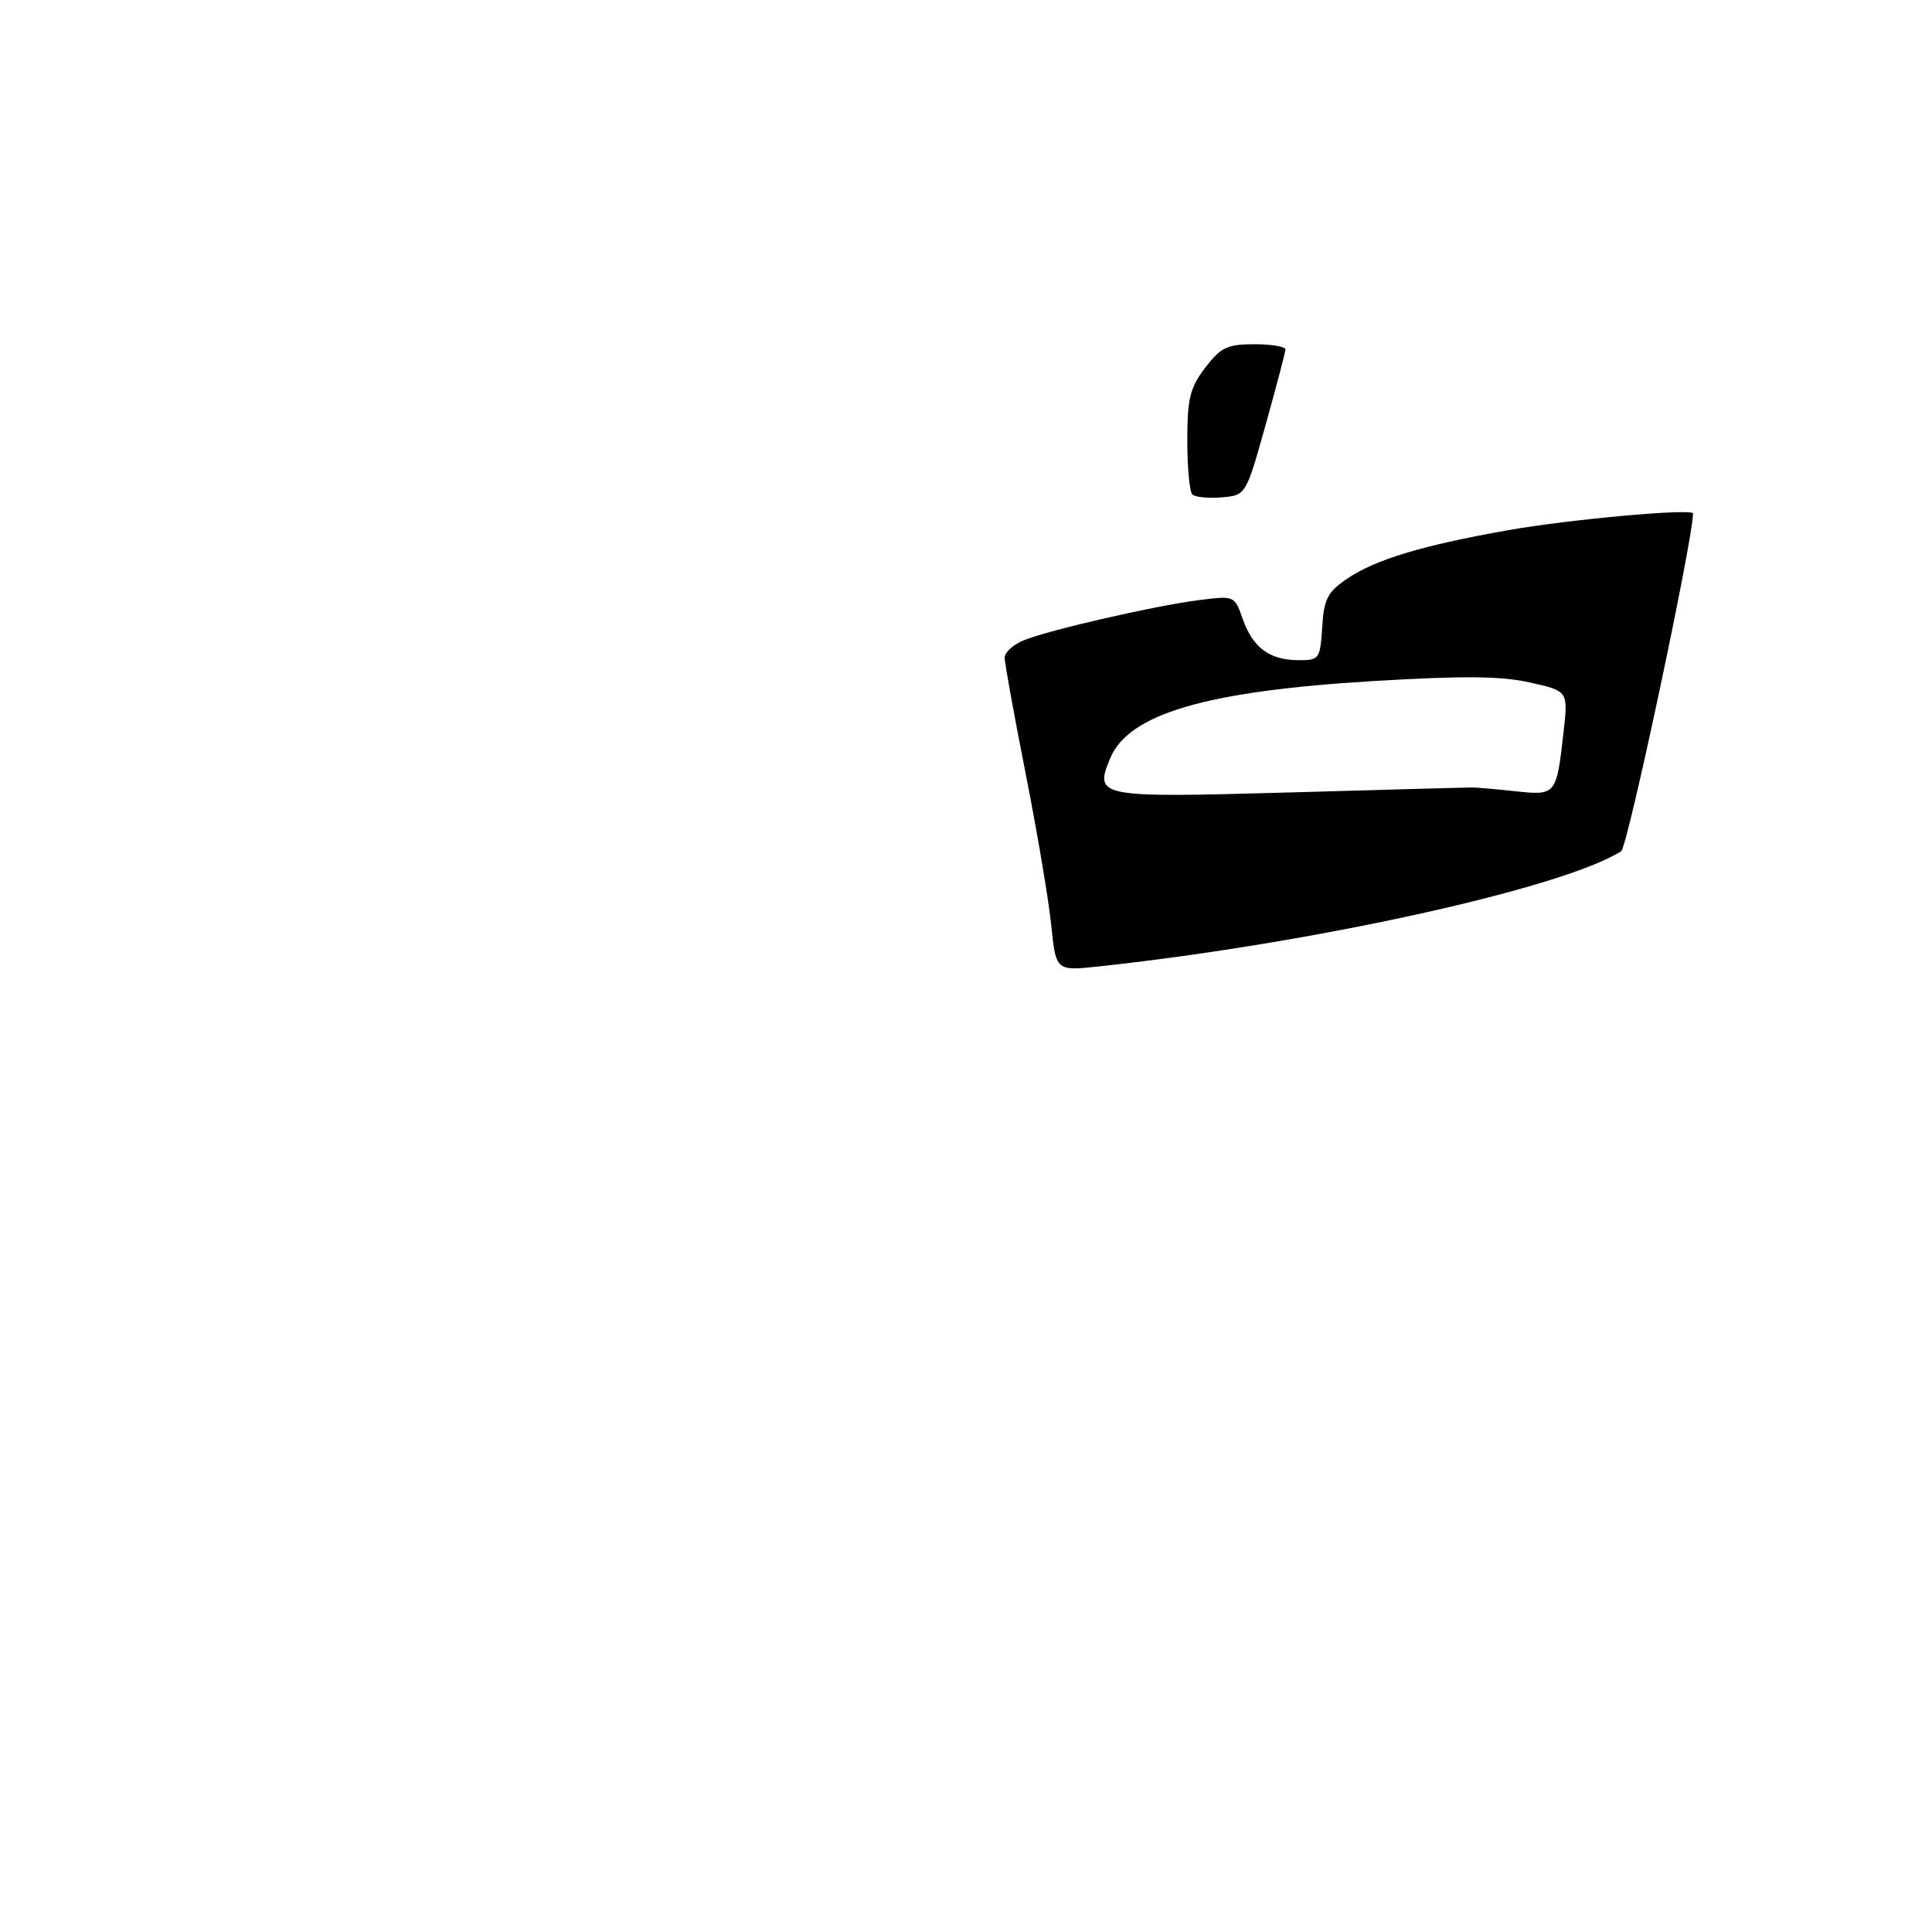 <?xml version="1.0" encoding="UTF-8" standalone="no"?>
<!DOCTYPE svg PUBLIC "-//W3C//DTD SVG 1.1//EN" "http://www.w3.org/Graphics/SVG/1.1/DTD/svg11.dtd" >
<svg xmlns="http://www.w3.org/2000/svg" xmlns:xlink="http://www.w3.org/1999/xlink" version="1.1" viewBox="0 0 275 273">
 <g >
 <path fill="currentColor"
d=" M 149.63 131.67 C 149.26 128.07 147.62 118.34 145.98 110.06 C 144.34 101.77 143.00 94.37 143.00 93.61 C 143.00 92.86 144.24 91.74 145.75 91.13 C 149.44 89.65 164.26 86.25 170.61 85.43 C 175.70 84.78 175.73 84.80 176.86 88.03 C 178.29 92.14 180.65 93.93 184.70 93.97 C 187.80 94.00 187.90 93.87 188.20 89.28 C 188.46 85.21 188.96 84.26 191.82 82.33 C 195.84 79.63 202.49 77.63 214.50 75.50 C 223.37 73.92 241.01 72.33 240.99 73.10 C 240.90 77.19 231.66 120.60 230.76 121.17 C 222.40 126.45 187.01 134.26 156.40 137.57 C 150.30 138.22 150.30 138.22 149.63 131.67 Z  M 209.50 112.09 C 210.05 112.08 212.80 112.32 215.61 112.62 C 221.50 113.26 221.54 113.21 222.55 104.25 C 223.22 98.37 223.22 98.37 217.77 97.15 C 213.65 96.22 208.24 96.18 195.42 96.95 C 171.64 98.38 160.64 101.62 158.02 107.95 C 155.73 113.48 156.21 113.57 183.66 112.80 C 197.32 112.41 208.95 112.09 209.50 112.09 Z  M 169.71 70.38 C 169.32 69.99 169.00 66.52 169.00 62.68 C 169.00 56.73 169.38 55.19 171.55 52.34 C 173.77 49.44 174.68 49.00 178.55 49.00 C 181.00 49.00 182.99 49.34 182.97 49.75 C 182.95 50.16 181.68 55.00 180.14 60.50 C 177.34 70.50 177.34 70.50 173.89 70.80 C 171.98 70.96 170.11 70.77 169.71 70.38 Z "/>
</g>
</svg>